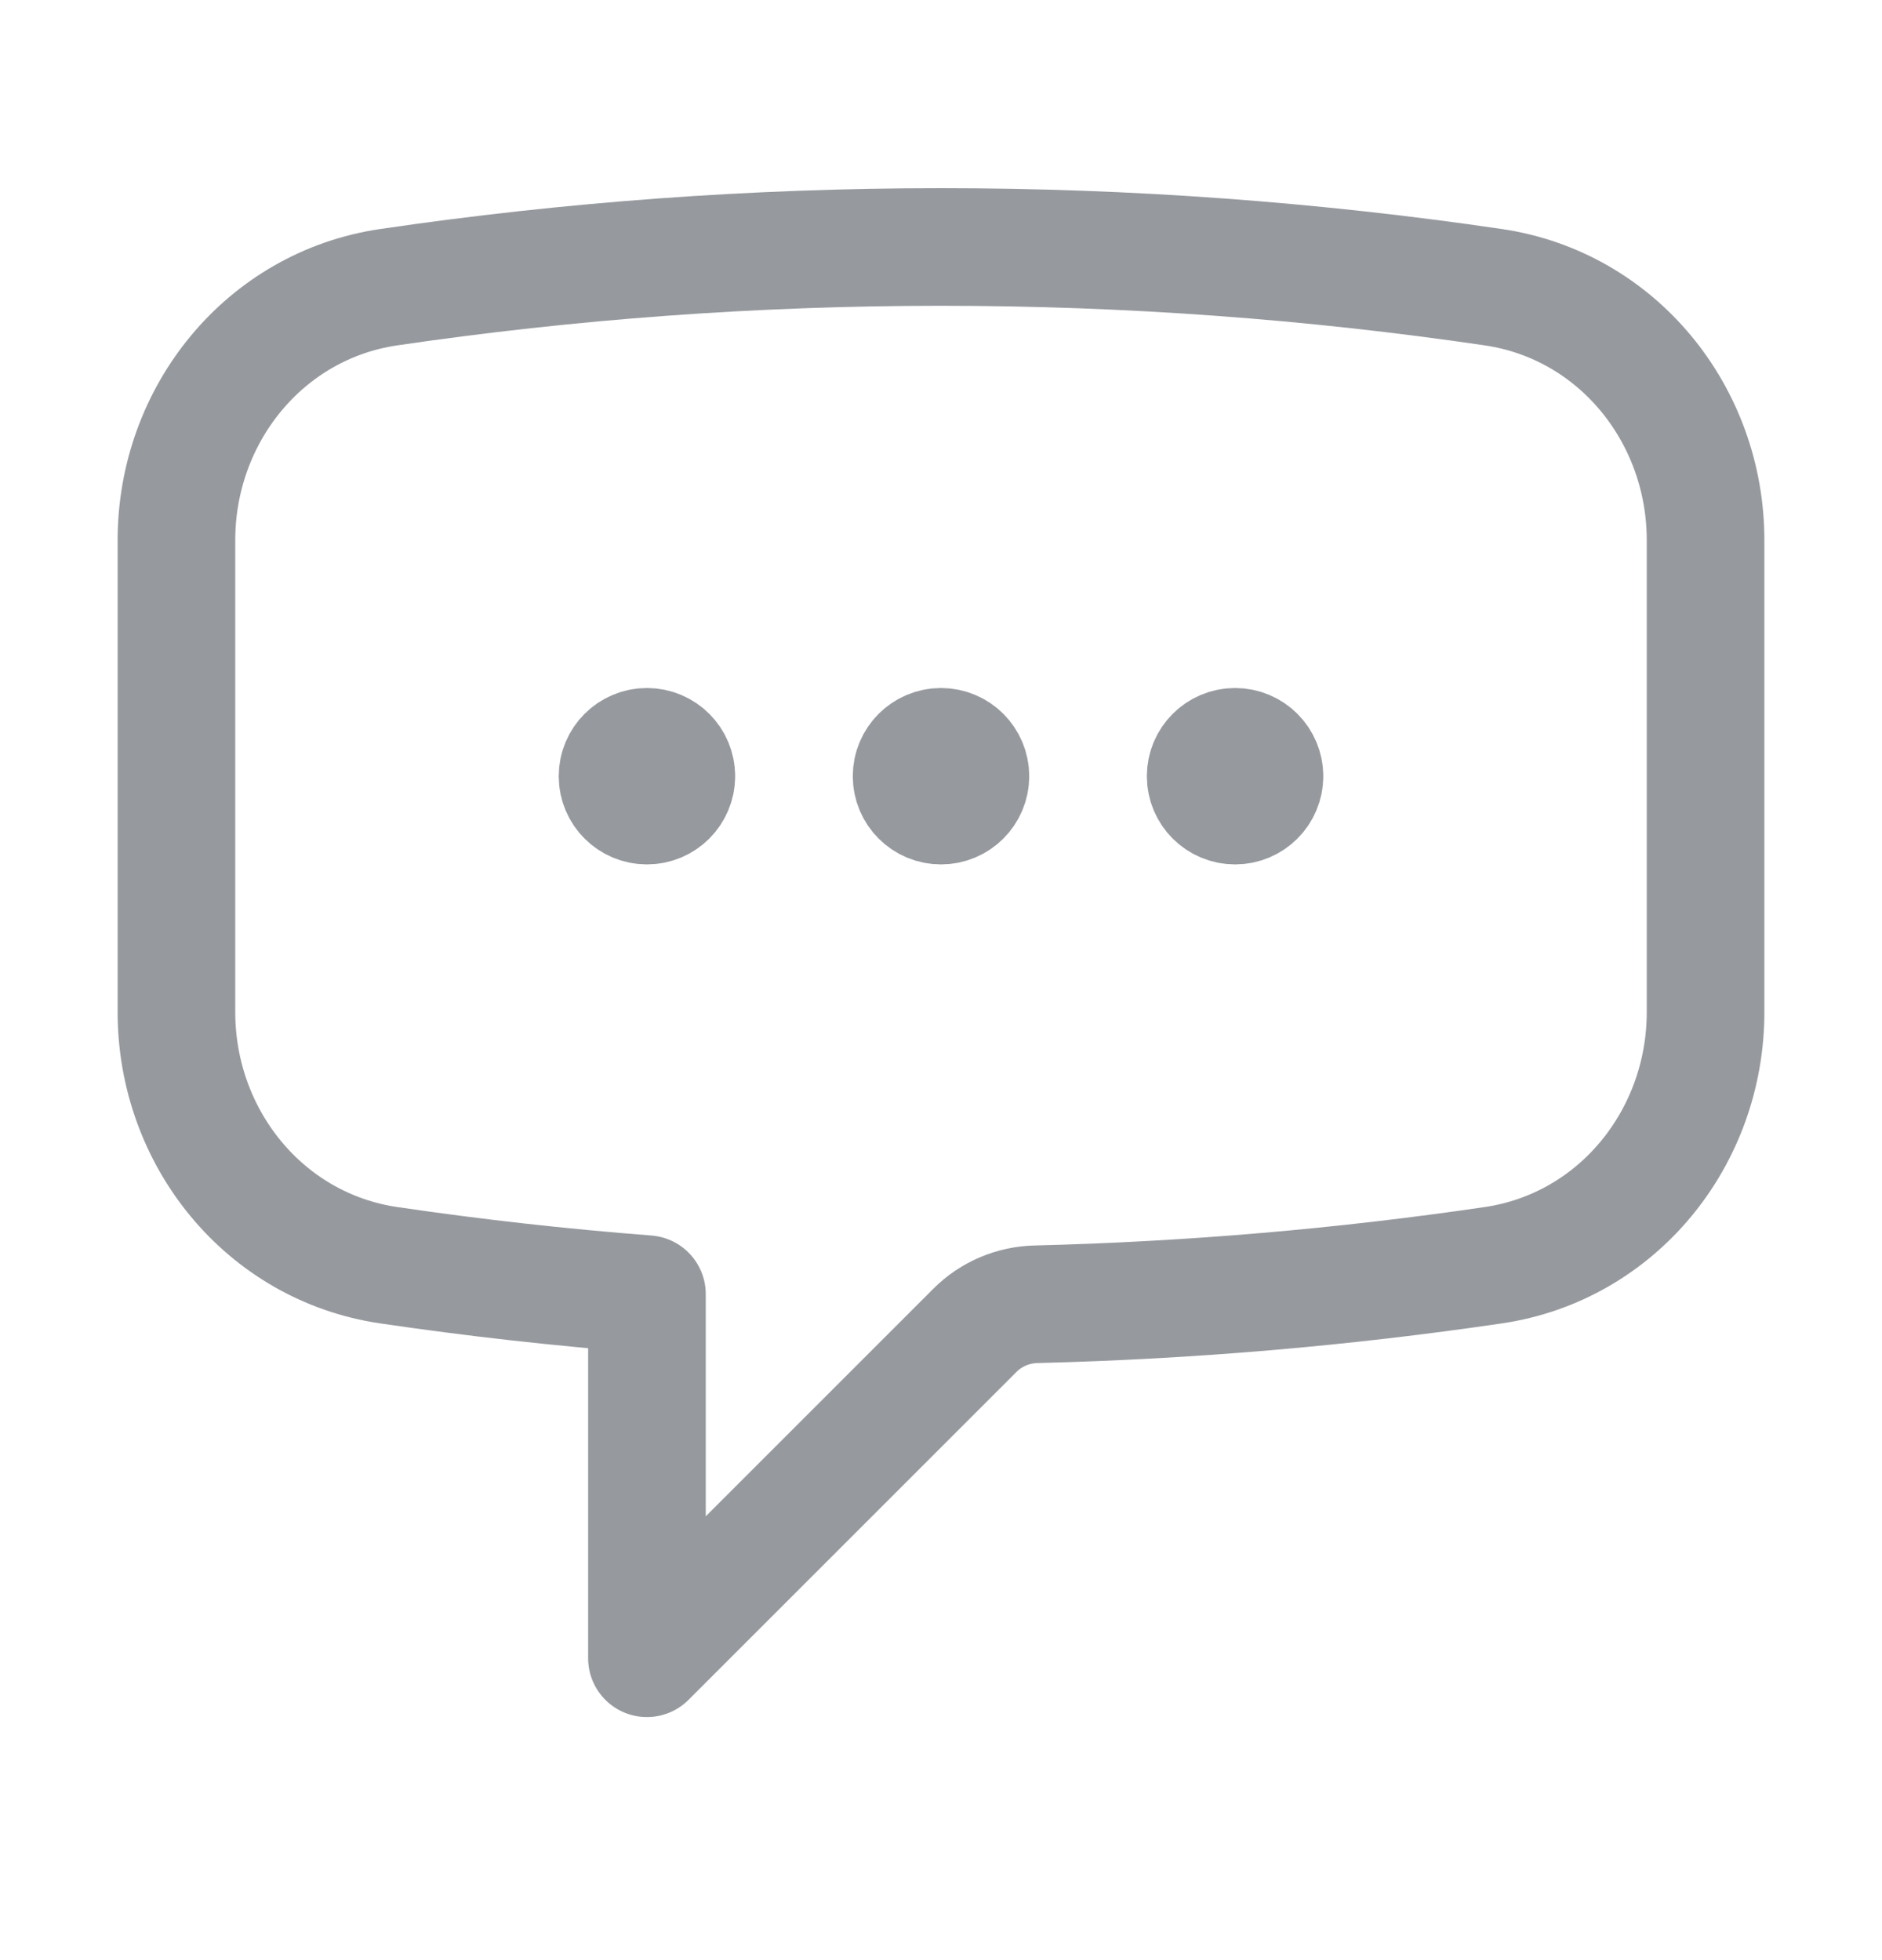 <svg width="24" height="25" viewBox="0 0 24 25" fill="none" xmlns="http://www.w3.org/2000/svg">
<path d="M8.625 9.9C8.625 10.107 8.457 10.275 8.25 10.275C8.043 10.275 7.875 10.107 7.875 9.9C7.875 9.693 8.043 9.525 8.25 9.525C8.457 9.525 8.625 9.693 8.625 9.9ZM8.625 9.9H8.25M12.375 9.9C12.375 10.107 12.207 10.275 12 10.275C11.793 10.275 11.625 10.107 11.625 9.9C11.625 9.693 11.793 9.525 12 9.525C12.207 9.525 12.375 9.693 12.375 9.9ZM12.375 9.9H12M16.125 9.9C16.125 10.107 15.957 10.275 15.75 10.275C15.543 10.275 15.375 10.107 15.375 9.9C15.375 9.693 15.543 9.525 15.75 9.525C15.957 9.525 16.125 9.693 16.125 9.9ZM16.125 9.9H15.75M2.25 12.909C2.25 14.51 3.373 15.904 4.957 16.137C6.044 16.297 7.142 16.42 8.25 16.506V21.15L12.434 16.966C12.64 16.76 12.919 16.642 13.212 16.635C15.187 16.586 17.133 16.418 19.043 16.137C20.627 15.904 21.75 14.51 21.75 12.909V6.89C21.75 5.289 20.627 3.896 19.043 3.663C16.744 3.325 14.393 3.15 12 3.15C9.608 3.15 7.256 3.325 4.957 3.663C3.373 3.896 2.25 5.289 2.25 6.89V12.909Z" stroke="#96999E" stroke-width="1.5" stroke-linecap="round" stroke-linejoin="round"/>
</svg>
